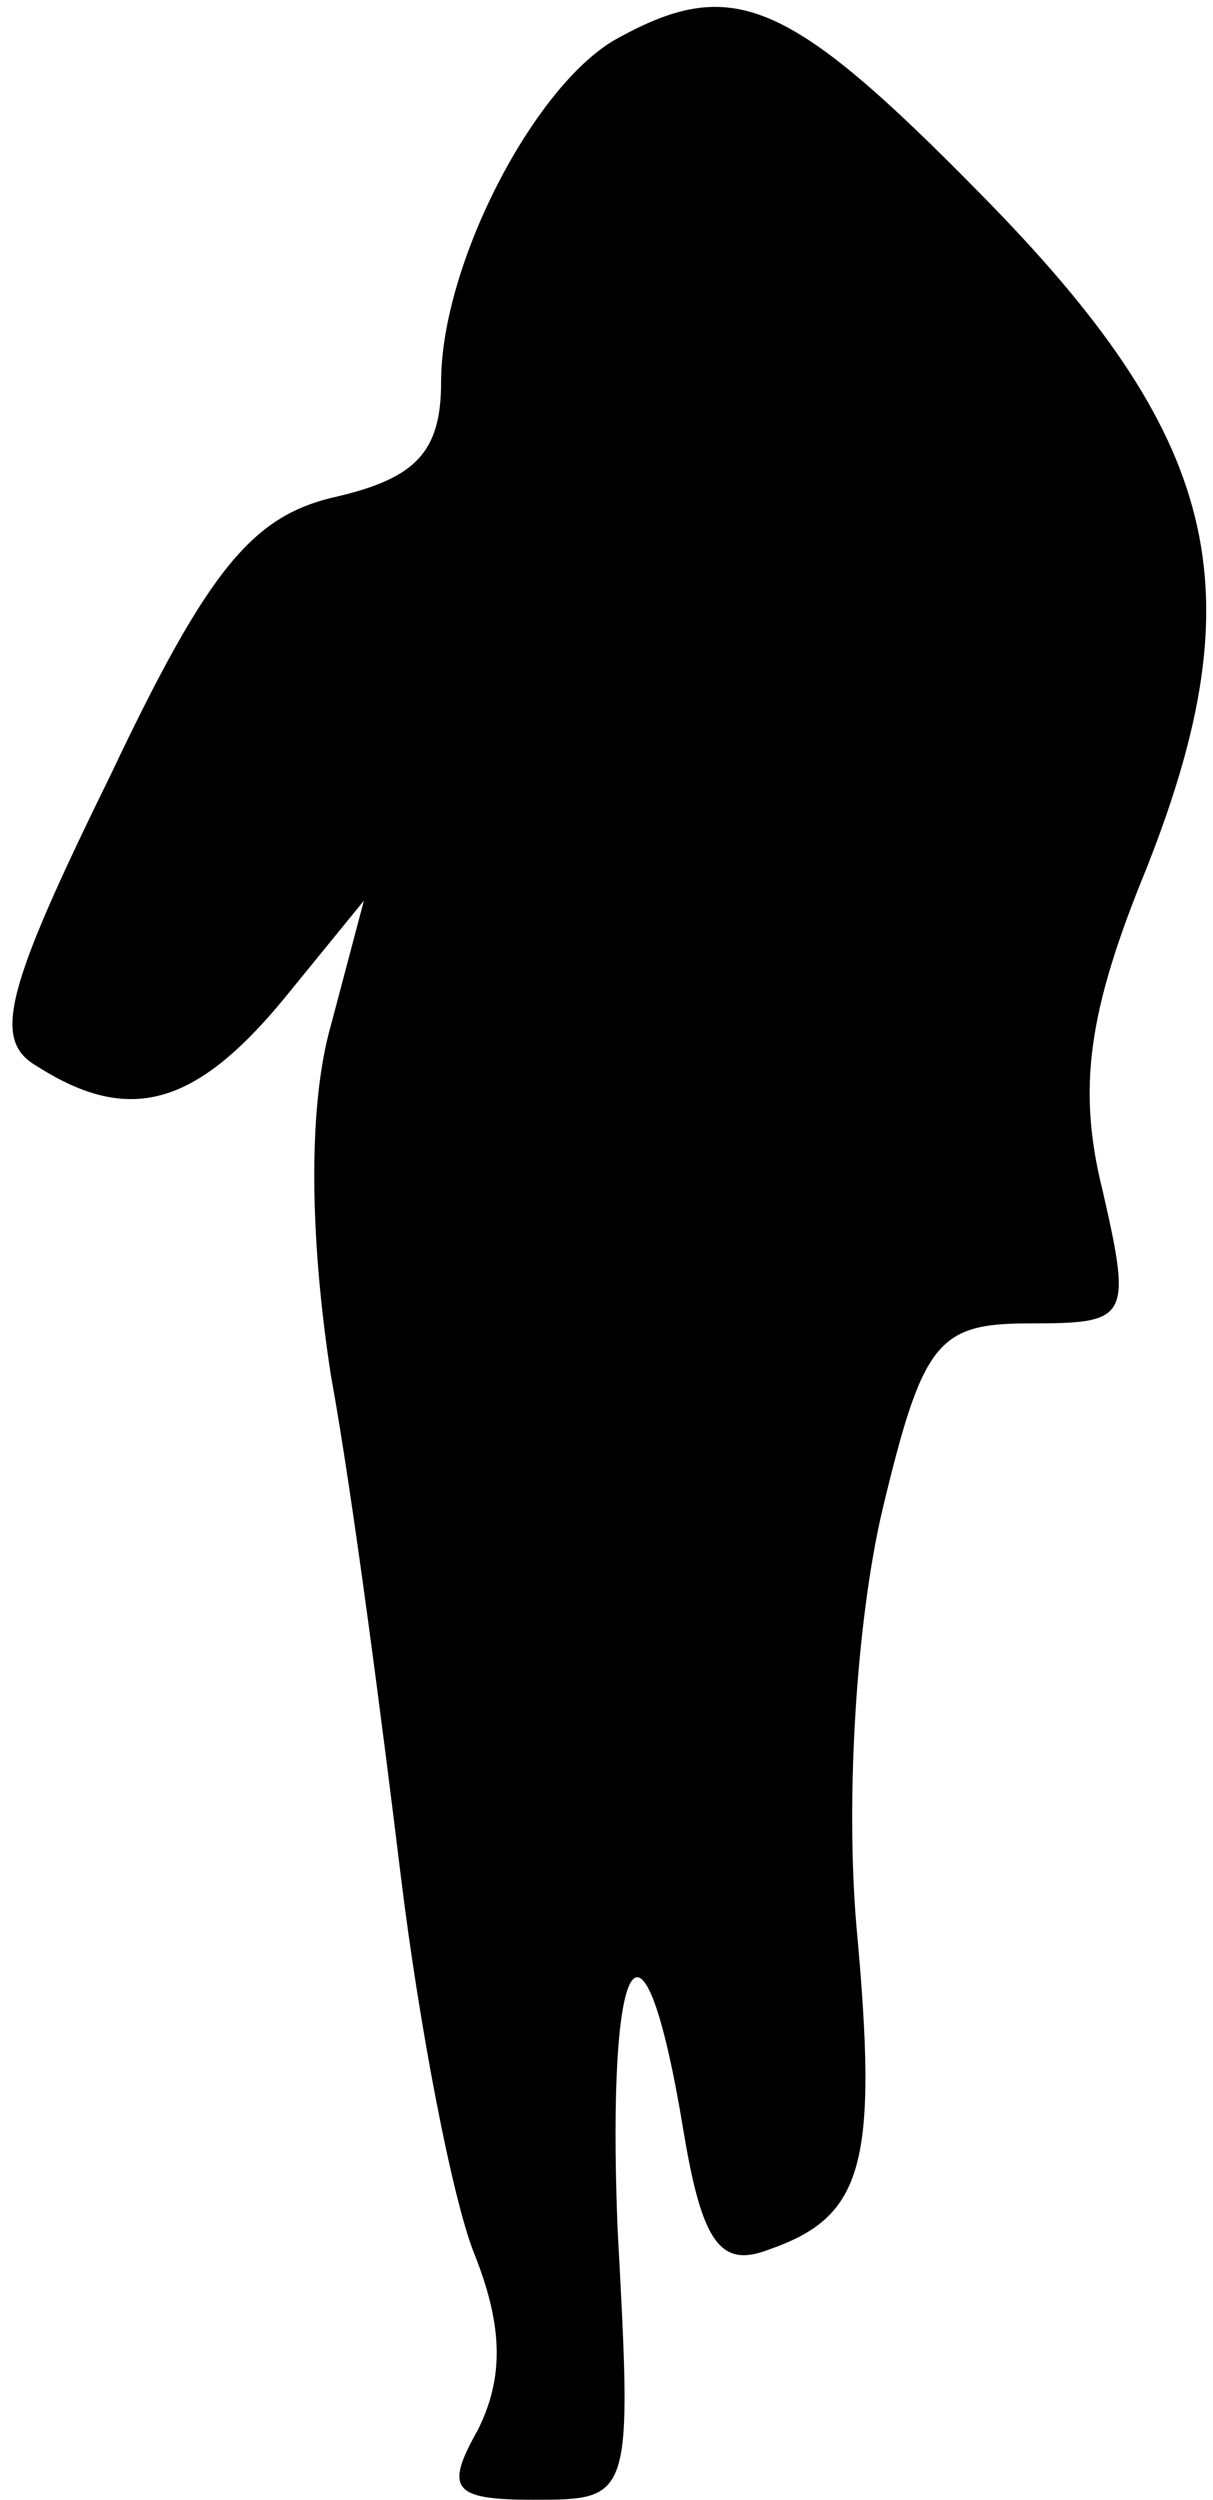 <?xml version="1.0" standalone="no"?>
<!DOCTYPE svg PUBLIC "-//W3C//DTD SVG 20010904//EN"
 "http://www.w3.org/TR/2001/REC-SVG-20010904/DTD/svg10.dtd">
<svg version="1.0" xmlns="http://www.w3.org/2000/svg"
 width="33pt" height="68pt" viewBox="0 0 33 68"
 preserveAspectRatio="xMidYMid meet">
<g transform="translate(0,68) scale(0.1,-0.1)"
fill="#000000" stroke="none">
<path fill="#000000" stroke="none" d="M167 669 c-22 -13 -47 -61 -47 -93 0
-19 -7 -26 -28 -31 -23 -5 -35 -19 -62 -76 -29 -59 -32 -72 -20 -79 25 -16 43
-11 67 18 l22 27 -9 -34 c-6 -21 -6 -56 0 -95 6 -33 14 -95 19 -136 5 -41 14
-88 20 -103 8 -20 8 -34 1 -48 -9 -16 -7 -19 15 -19 27 0 27 0 23 74 -3 77 7
93 18 26 5 -30 10 -37 23 -32 26 9 30 23 24 88 -3 35 0 83 7 113 11 46 15 51
40 51 27 0 28 1 20 36 -7 28 -4 49 12 88 30 76 20 117 -45 183 -53 54 -68 60
-100 42z"/>
</g>
</svg>
